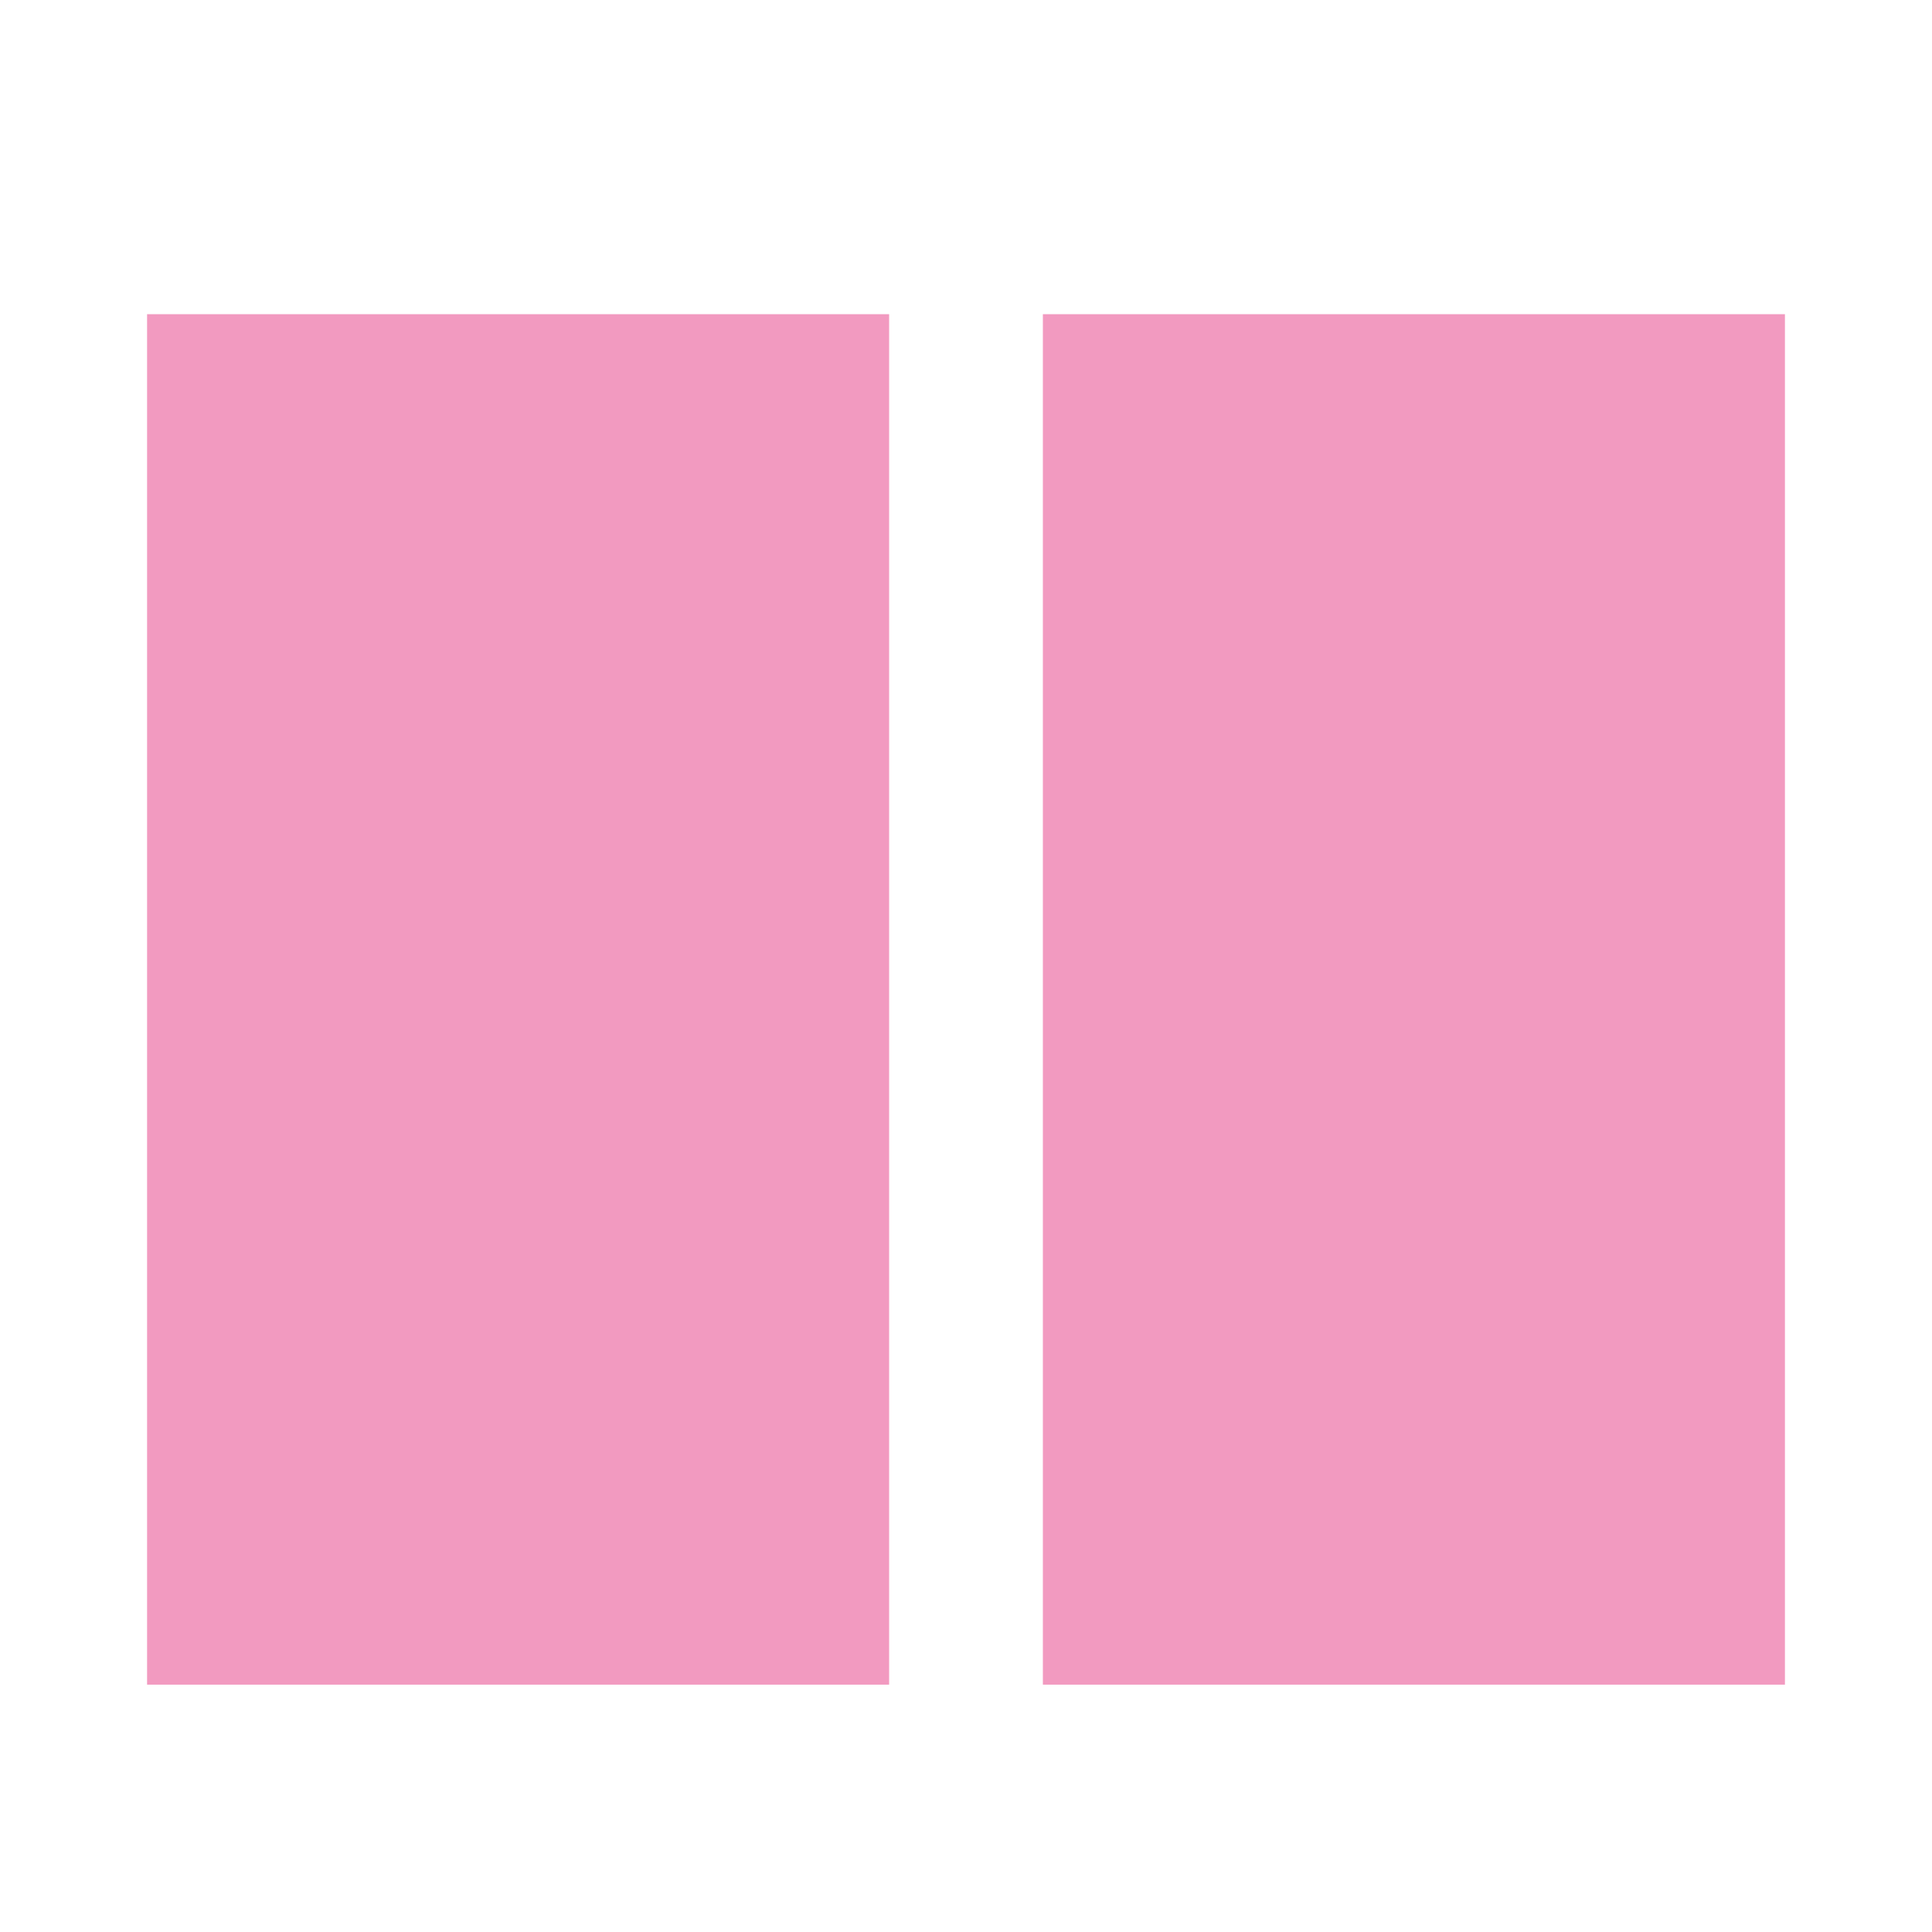 <?xml version="1.0" encoding="utf-8"?>
<!-- Generator: Adobe Illustrator 28.0.0, SVG Export Plug-In . SVG Version: 6.00 Build 0)  -->
<svg version="1.1" id="Ebene_1" xmlns="http://www.w3.org/2000/svg" xmlns:xlink="http://www.w3.org/1999/xlink" x="0px" y="0px"
	 viewBox="0 0 192.667 192.667" style="enable-background:new 0 0 192.667 192.667;" xml:space="preserve">
<style type="text/css">
	.st0{fill:#FFFFFF;}
	.st1{fill:#F29AC0;}
</style>
<g>
	<rect class="st0" width="192.667" height="192.667"/>
</g>
<rect x="14.667" y="31.333" class="st1" width="74" height="136.667"/>
<rect x="104" y="31.333" class="st1" width="74" height="136.667"/>
</svg>
